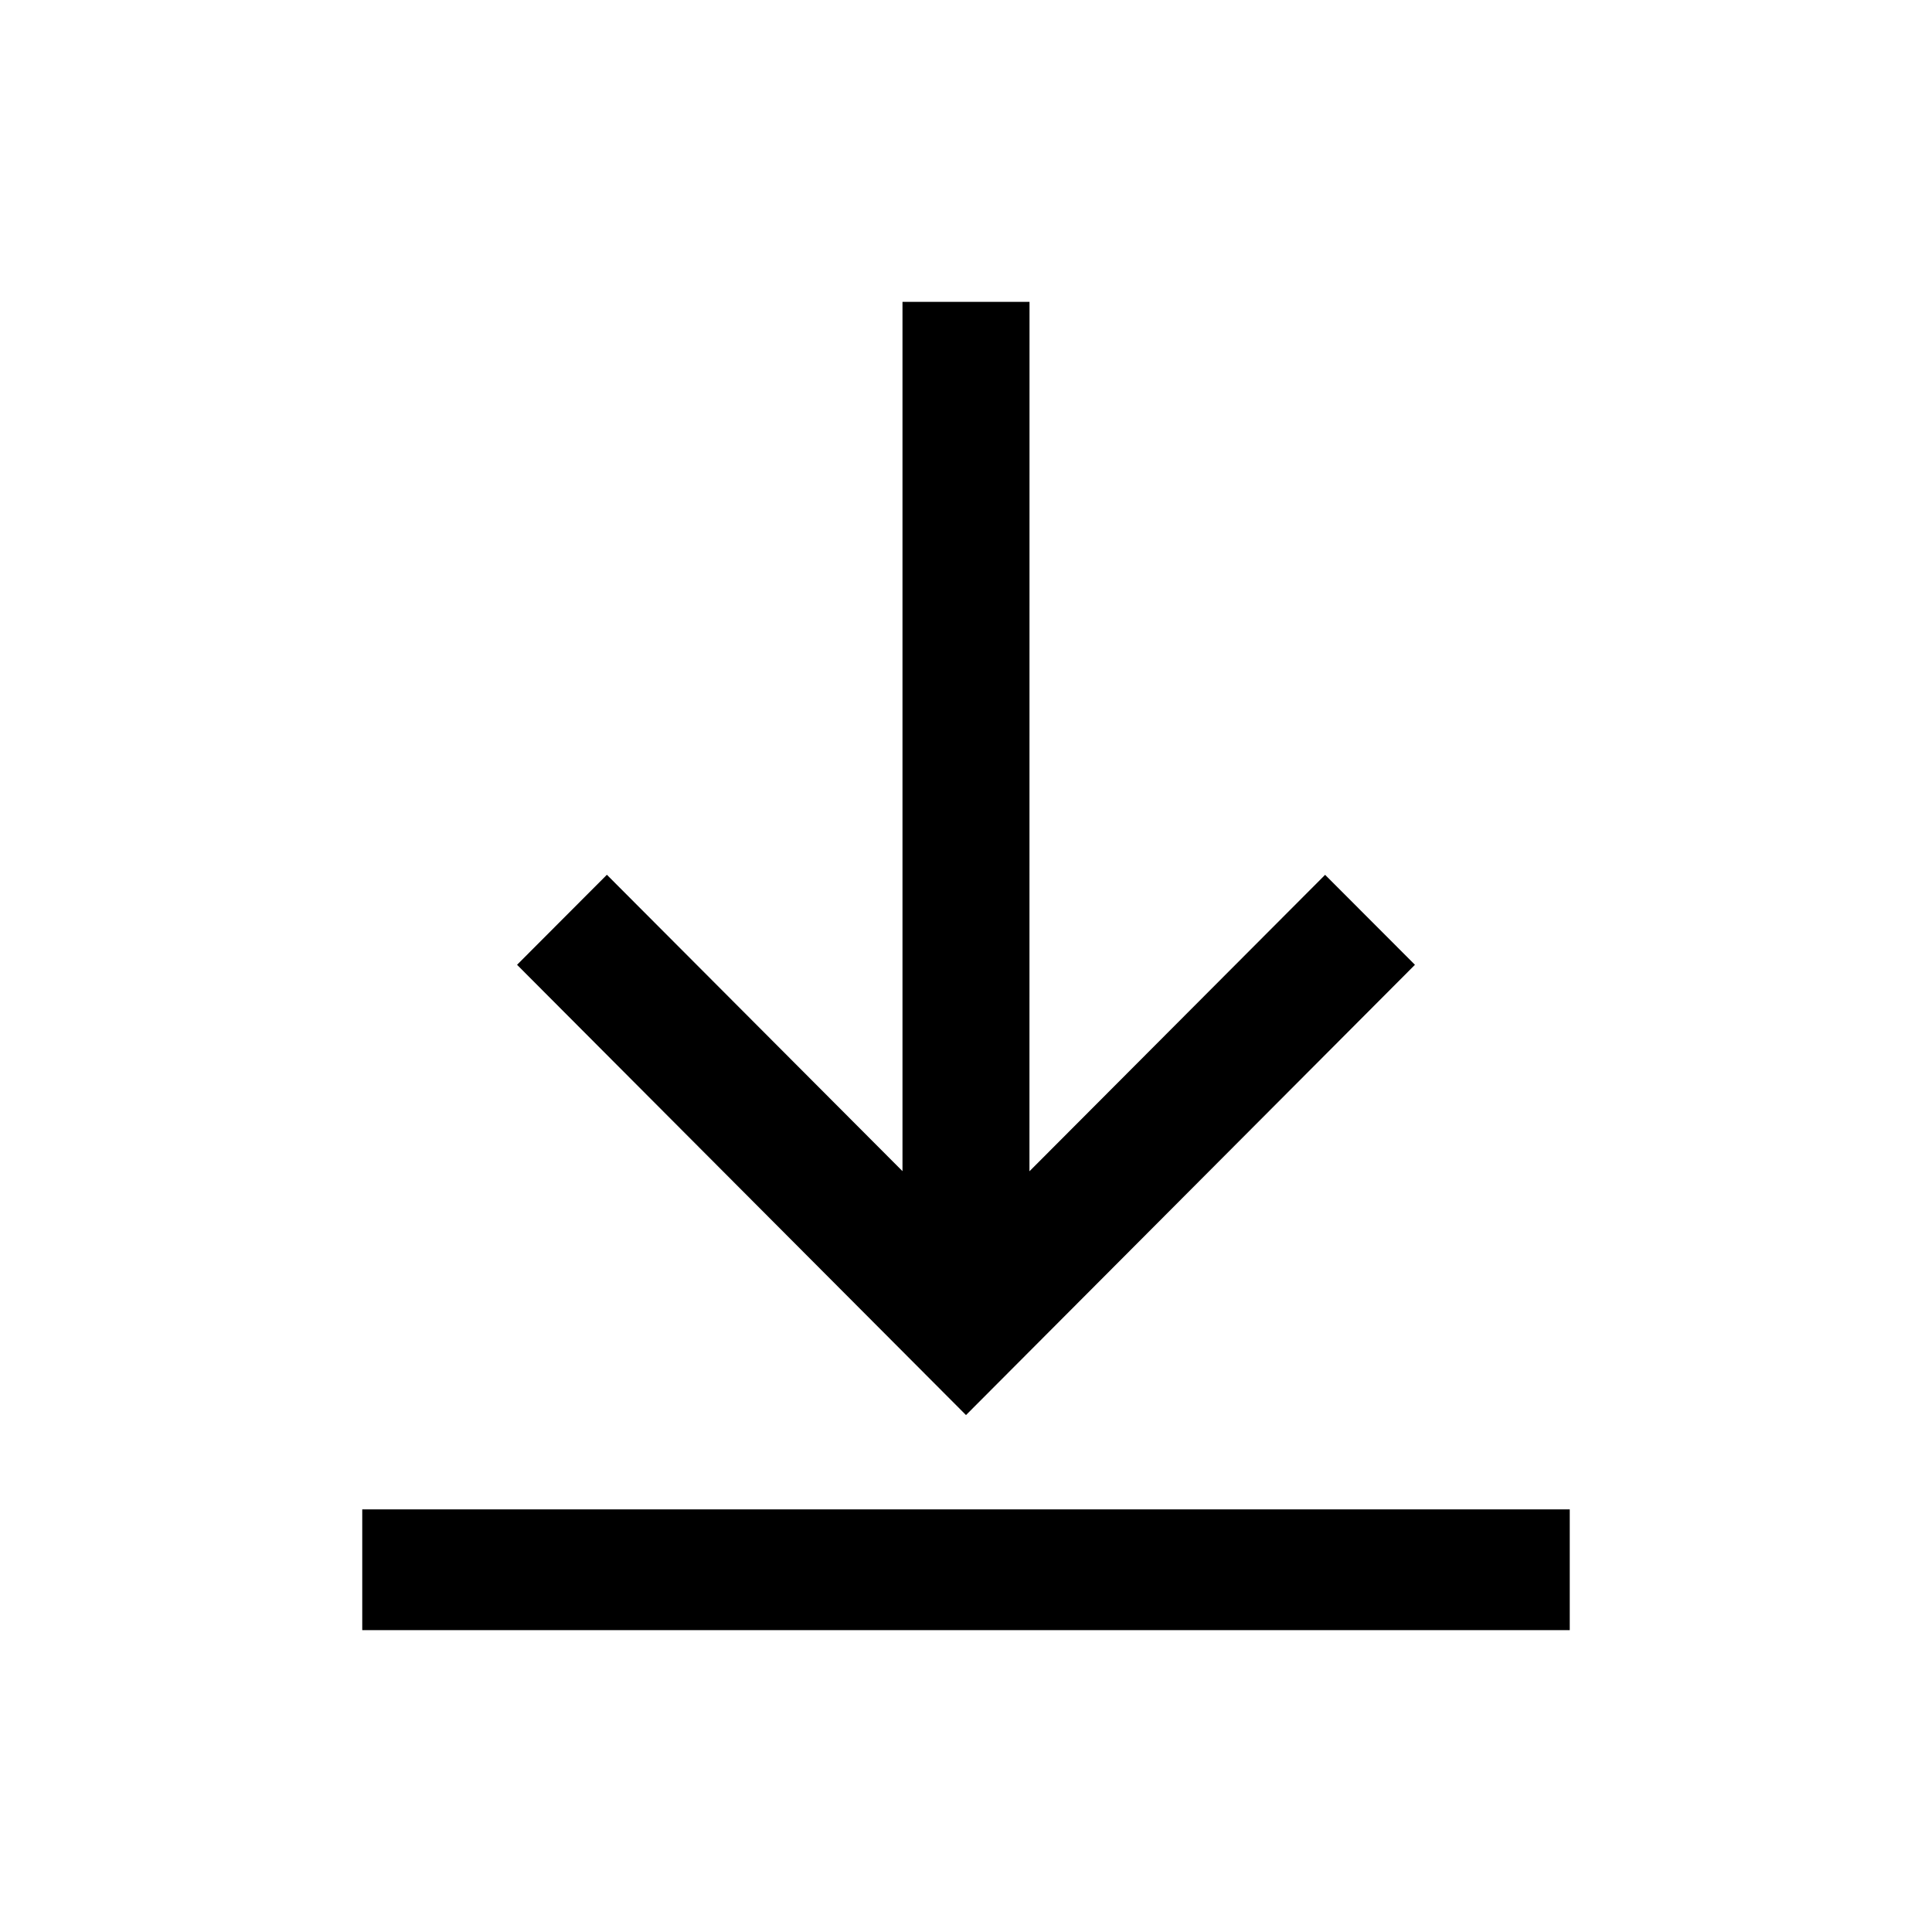 <svg class="icon" width="200px" height="200.00px" viewBox="0 0 1024 1024" version="1.1" xmlns="http://www.w3.org/2000/svg"><path d="M832 800v64H192v-64h640zM545.664 160l-0.032 460.8 156.704-157.12 47.616 47.68L512 750.016 274.048 511.36l47.616-47.712 156.672 157.088V160h67.328z" /></svg>